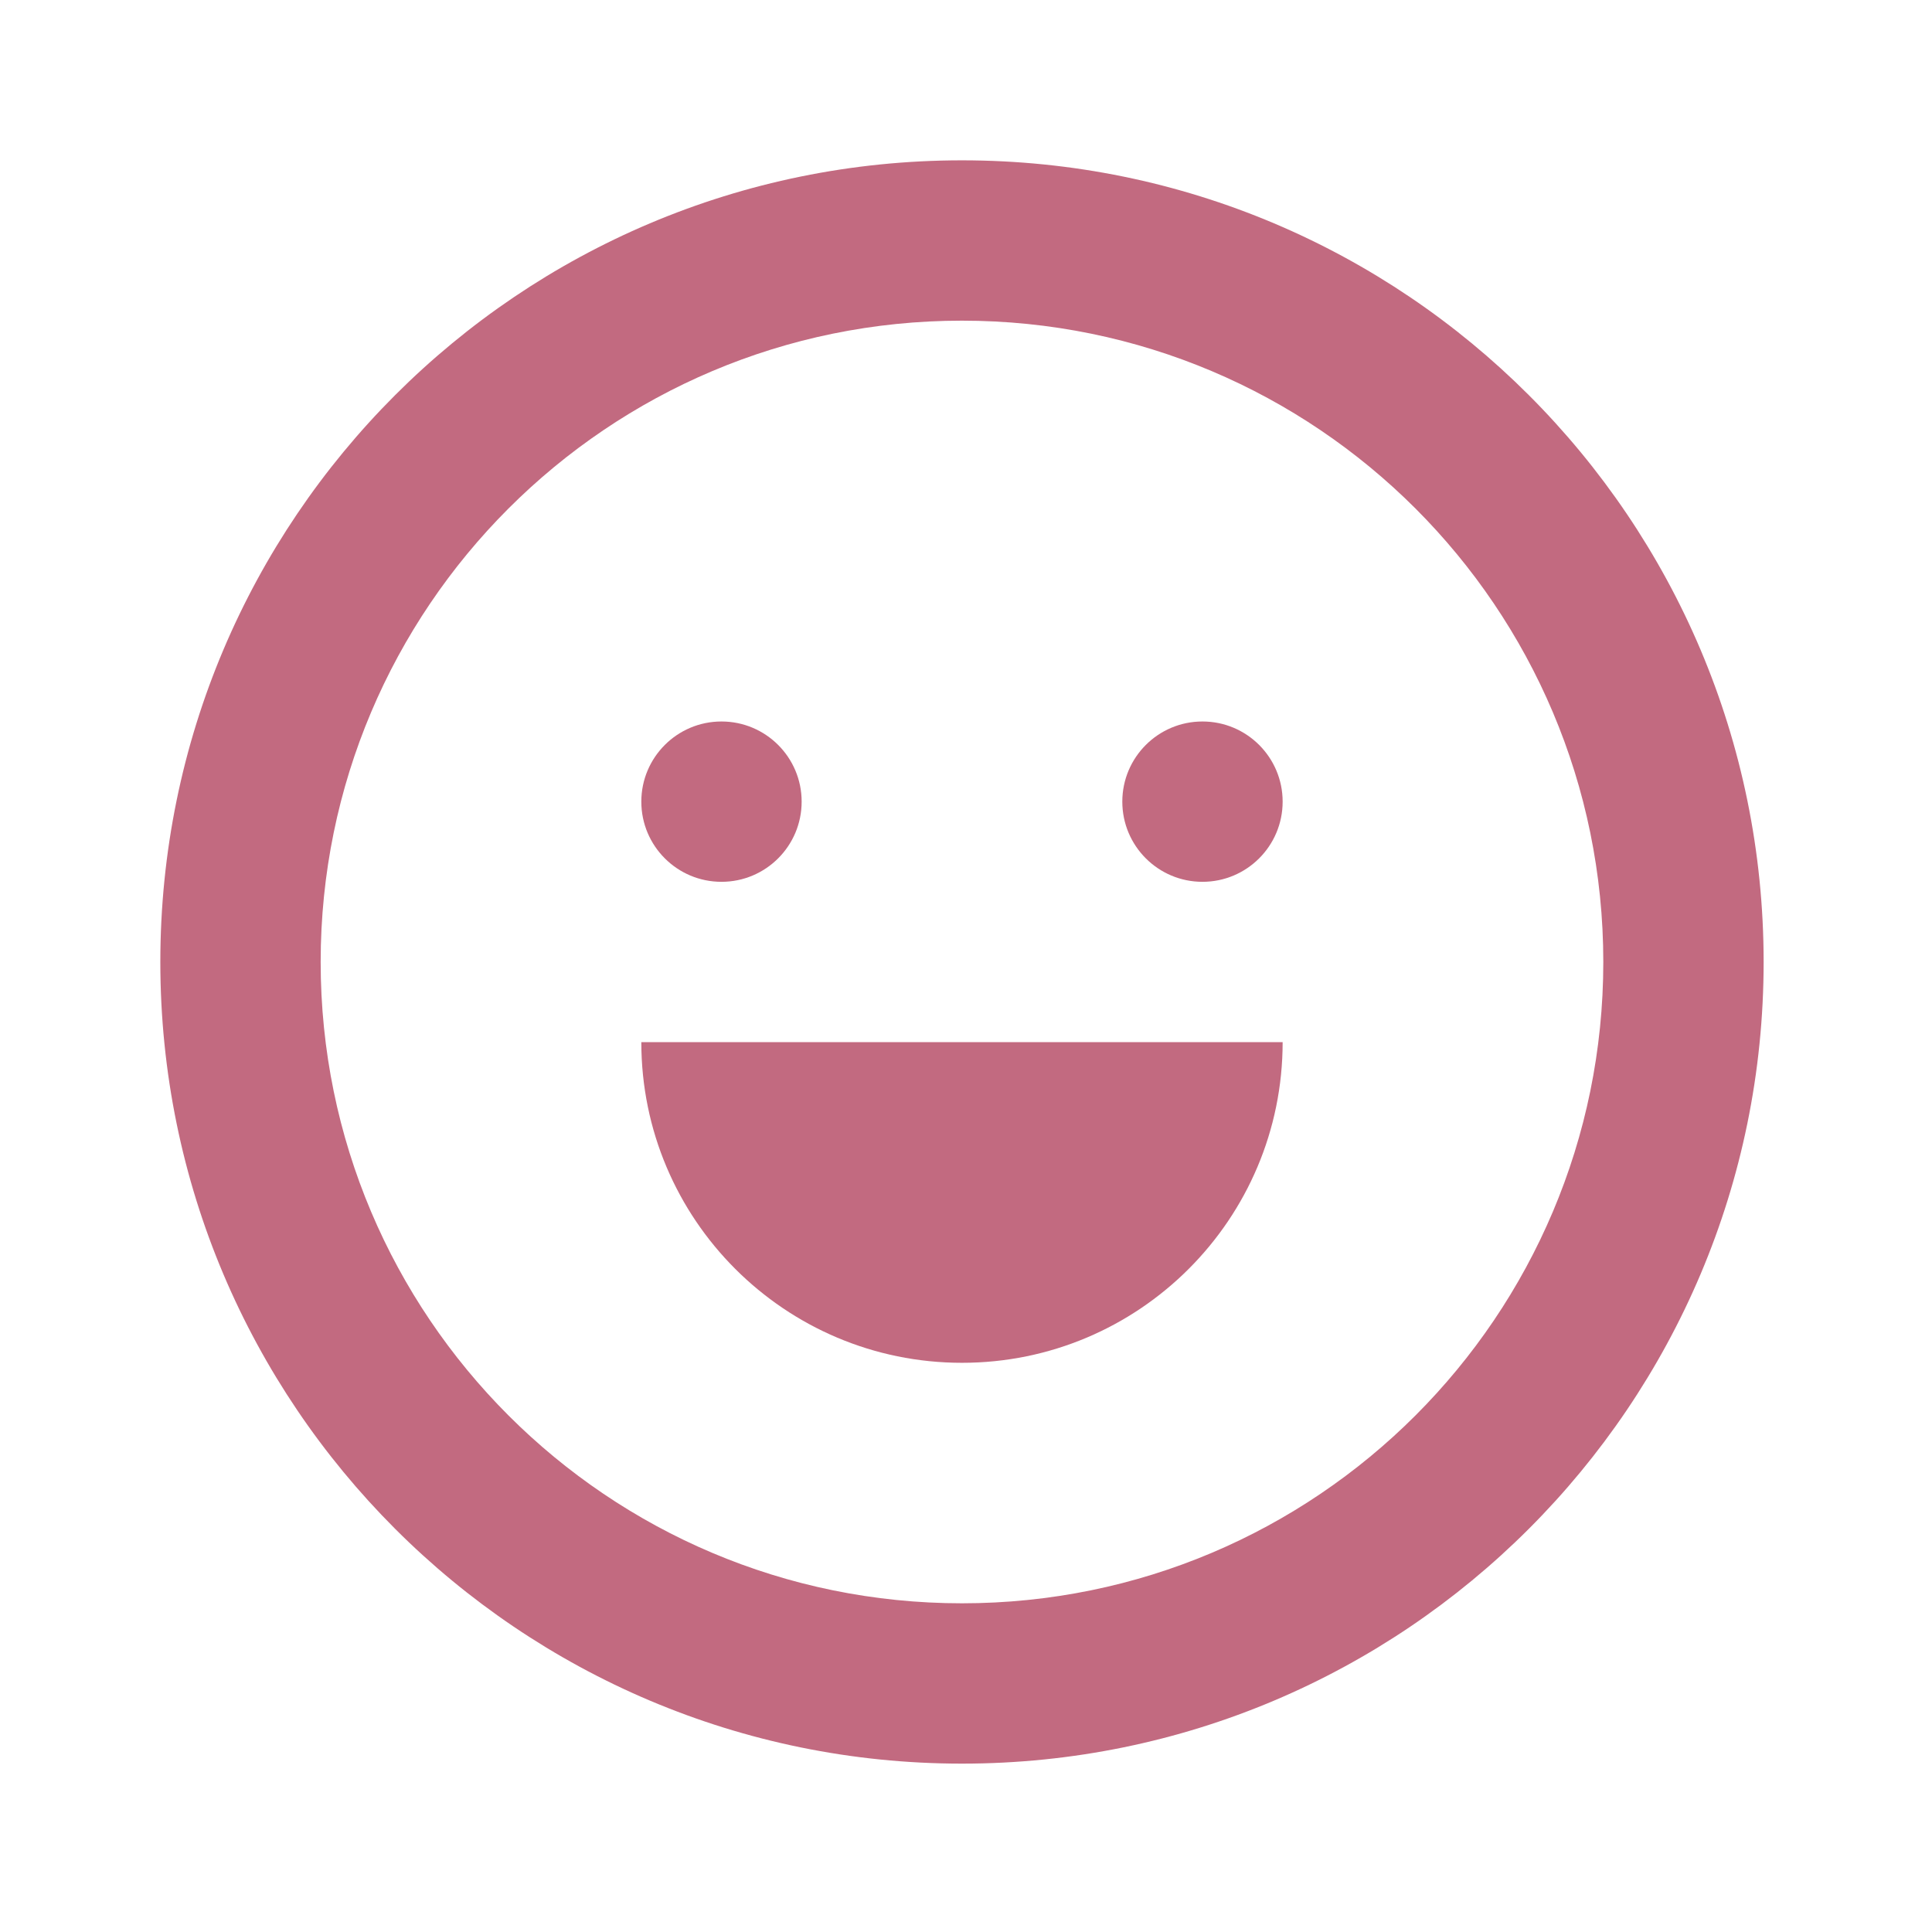 <svg width="75" height="75" viewBox="0 0 75 75" fill="none" xmlns="http://www.w3.org/2000/svg">
<path d="M37.344 52.904C44.219 52.904 49.792 47.331 49.792 40.456H24.896C24.896 47.331 30.469 52.904 37.344 52.904Z" fill="#c26a80"/>
<path d="M31.12 31.12C31.12 32.839 29.727 34.232 28.008 34.232C26.289 34.232 24.896 32.839 24.896 31.12C24.896 29.401 26.289 28.008 28.008 28.008C29.727 28.008 31.12 29.401 31.12 31.12Z" fill="#c26a80"/>
<path d="M46.68 34.232C48.399 34.232 49.792 32.839 49.792 31.12C49.792 29.401 48.399 28.008 46.68 28.008C44.961 28.008 43.568 29.401 43.568 31.12C43.568 32.839 44.961 34.232 46.68 34.232Z" fill="#c26a80"/>
<path fill-rule="evenodd" clip-rule="evenodd" d="M68.464 37.344C68.464 54.531 54.531 68.464 37.344 68.464C20.157 68.464 6.224 54.531 6.224 37.344C6.224 20.157 20.157 6.224 37.344 6.224C54.531 6.224 68.464 20.157 68.464 37.344ZM62.24 37.344C62.24 51.094 51.094 62.24 37.344 62.24C23.594 62.24 12.448 51.094 12.448 37.344C12.448 23.594 23.594 12.448 37.344 12.448C51.094 12.448 62.24 23.594 62.24 37.344Z" fill="#c26a80"/>
</svg>
